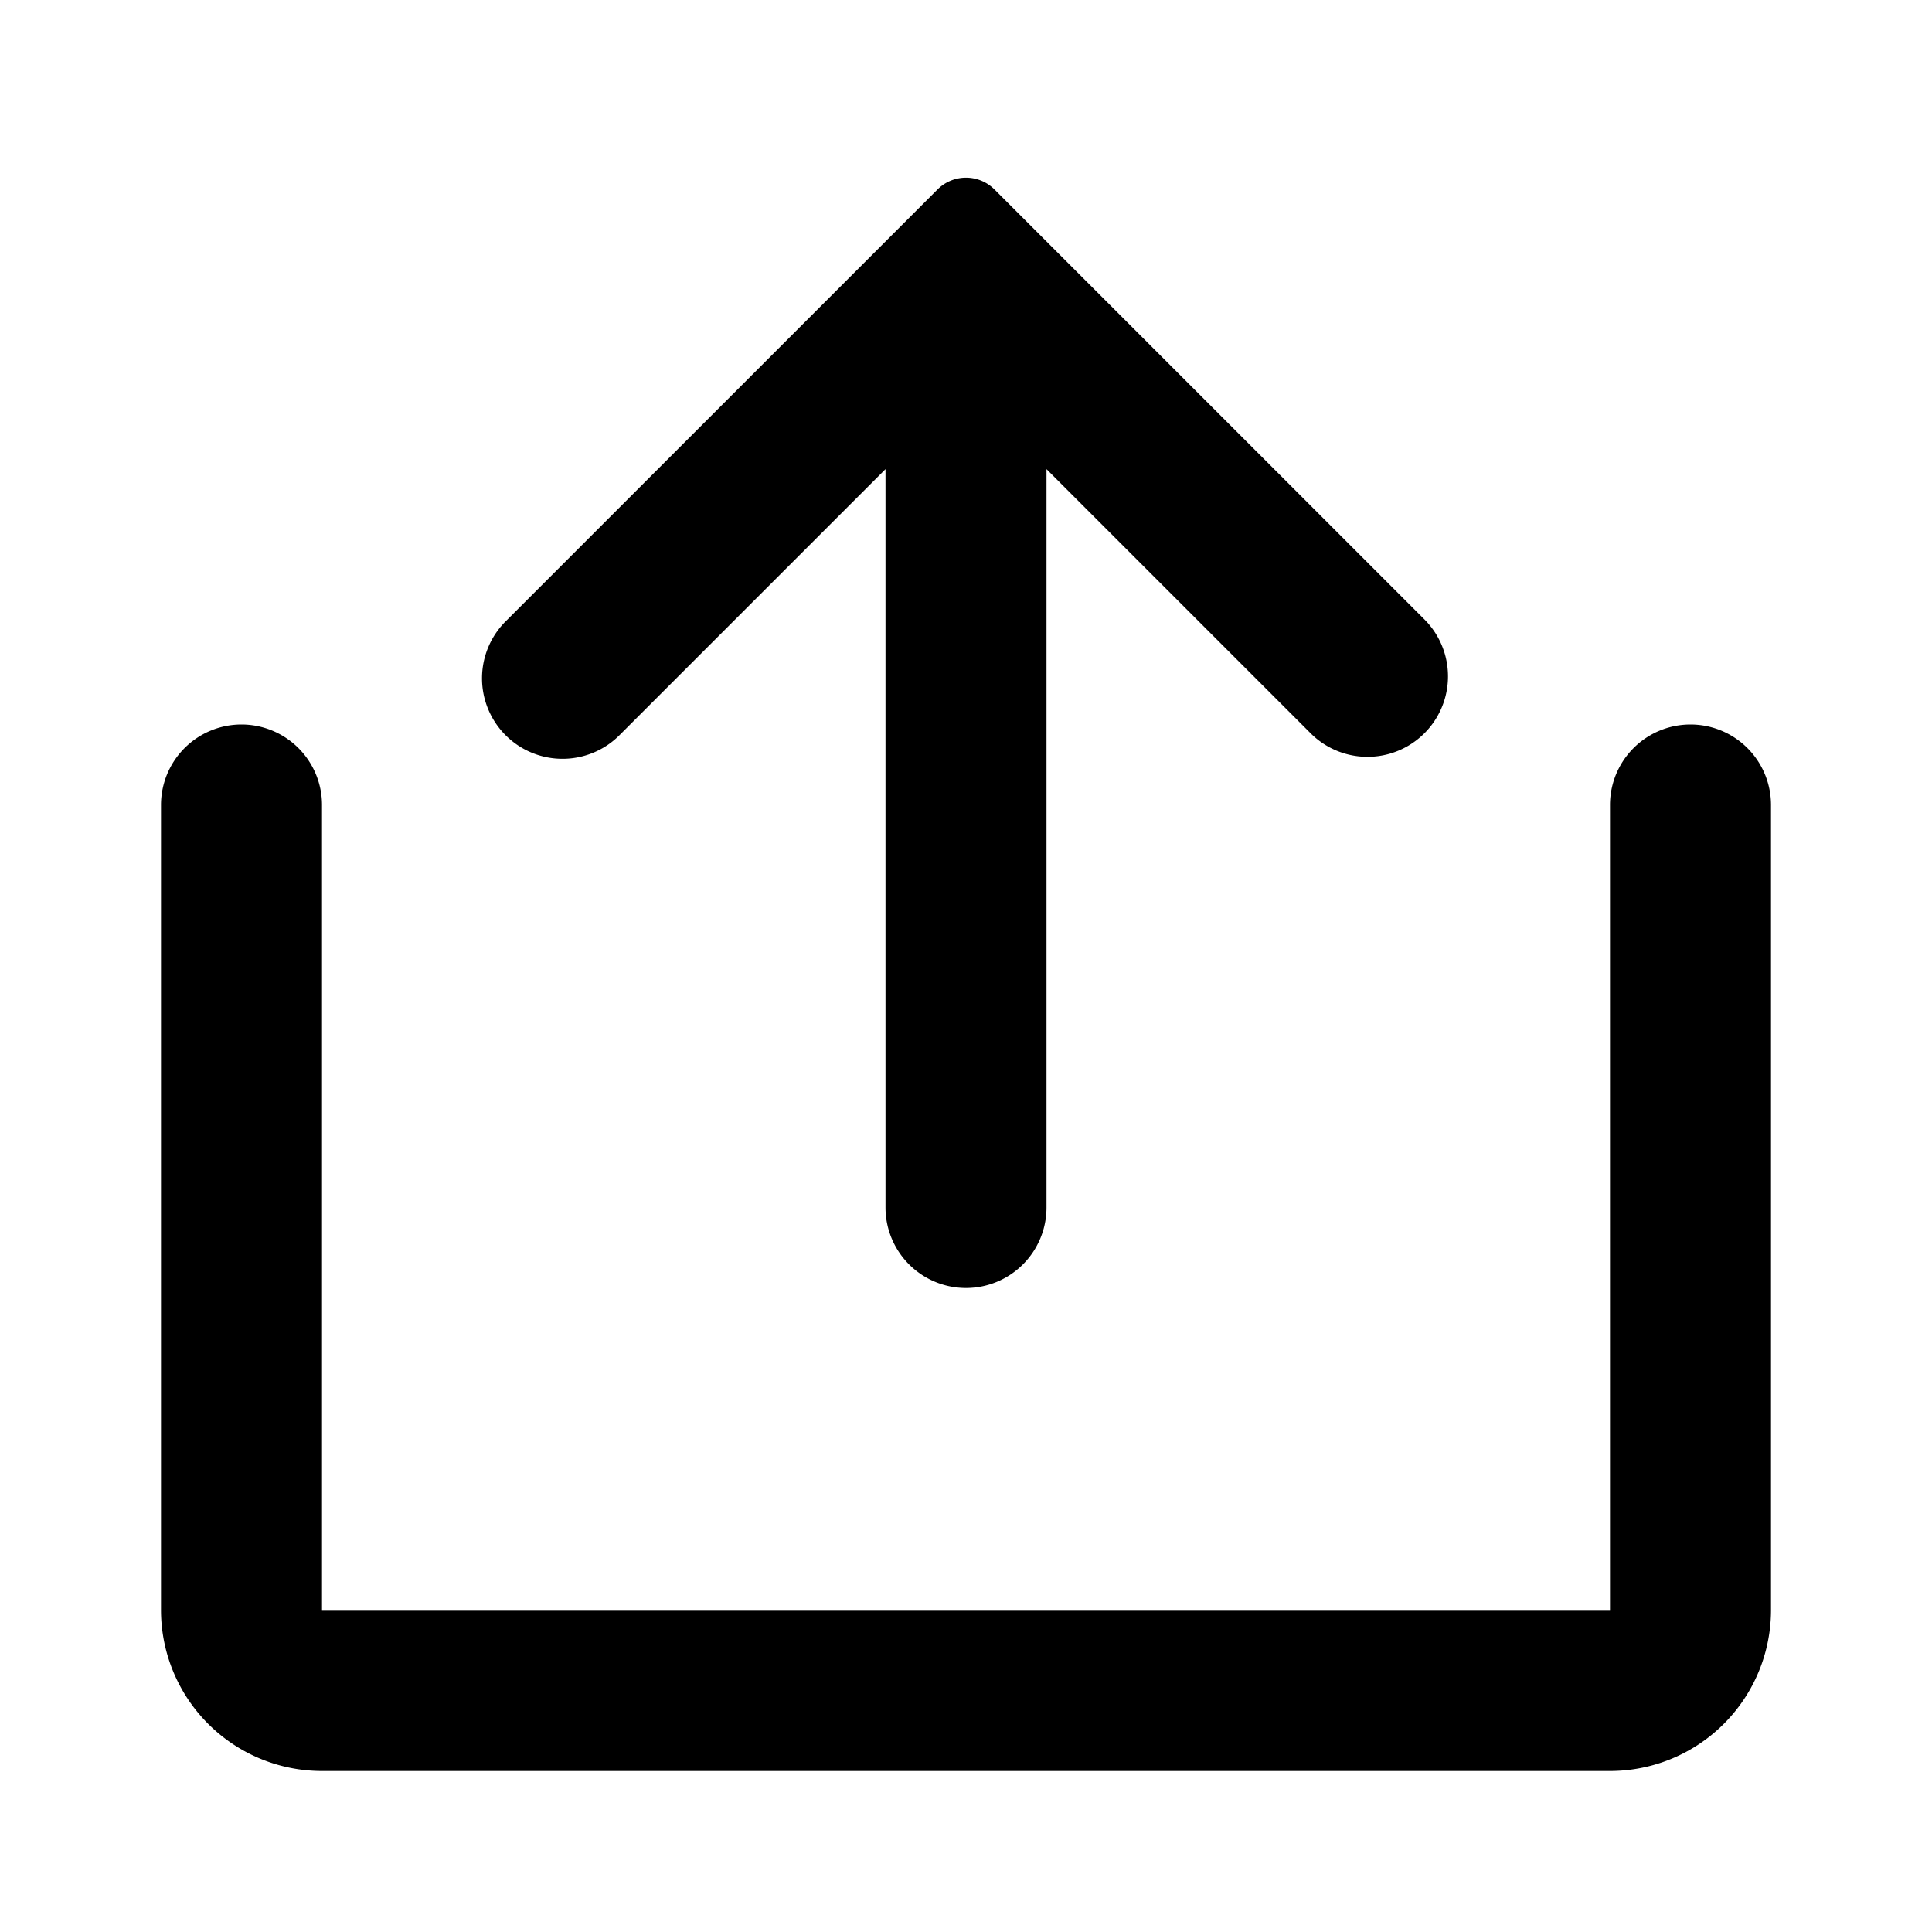 <svg xmlns="http://www.w3.org/2000/svg" width="24" height="24" viewBox="0 0 24 24"><path fill-rule="evenodd" d="M3 9a1 1 0 011 1v10h16V10a1 1 0 112 0v10a2 2 0 01-2 2H4a2 2 0 01-2-2V10a1 1 0 011-1z"/><path d="M17.707 7.707a1 1 0 01-1.414 1.414L13 5.828V15a1 1 0 11-2 0V5.828L7.707 9.121a1 1 0 11-1.414-1.414l5.353-5.353a.5.5 0 01.708 0l5.353 5.353z"/></svg>